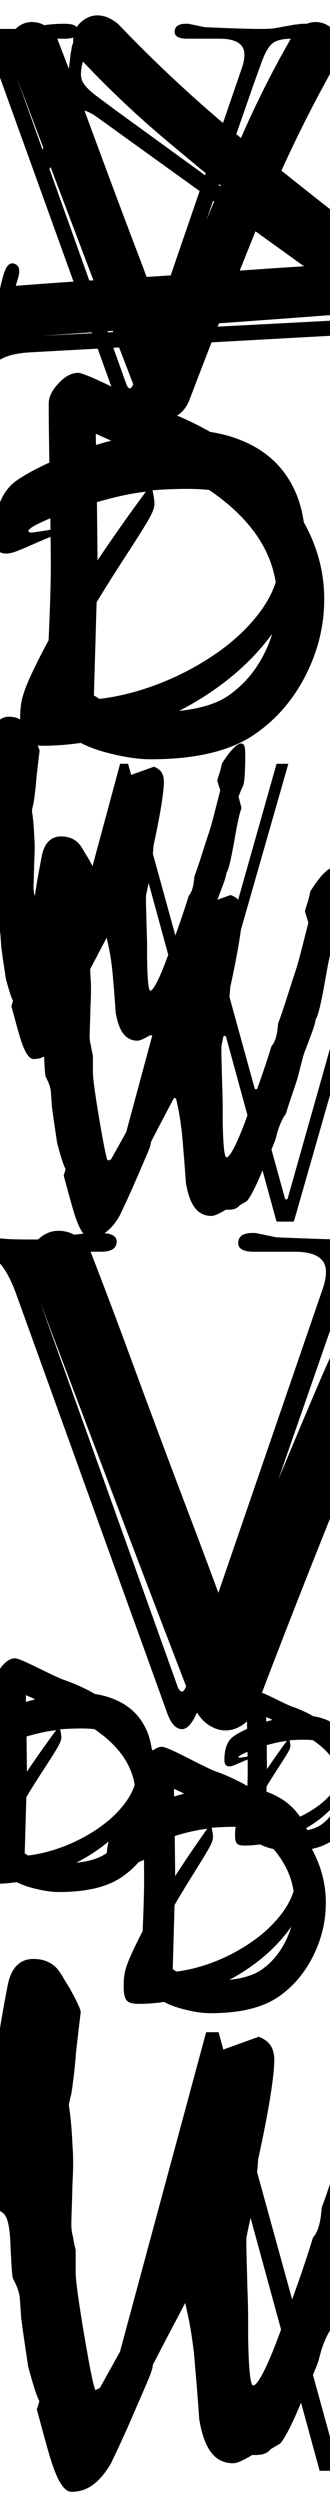 <?xml version="1.0" encoding="utf-8"?>
<!-- Generator: Adobe Illustrator 16.0.0, SVG Export Plug-In . SVG Version: 6.00 Build 0)  -->
<!DOCTYPE svg PUBLIC "-//W3C//DTD SVG 1.1//EN" "http://www.w3.org/Graphics/SVG/1.1/DTD/svg11.dtd">
<svg version="1.1" id="Layer_1" xmlns="http://www.w3.org/2000/svg" xmlns:xlink="http://www.w3.org/1999/xlink" x="0px" y="0px"
	 width="334.469px" height="2527.252px" viewBox="0 0 334.469 2527.252" enable-background="new 0 0 334.469 2527.252"
	 xml:space="preserve">
<path d="M300.881,500.83c-5.588-14.003-13.572-25.846-23.959-35.524c-10.385-9.677-23.29-17.19-38.71-22.541
	c-8.006-2.776-16.423-4.817-25.232-6.153c-16.802-9.614-34.822-17.719-54.078-24.297c-3.776-1.257-17.784-7.789-42.016-19.59
	c-21.401-10.541-33.988-15.816-37.766-15.816c-6.609,0-13.217,3.54-19.827,10.622c-6.609,7.081-9.914,13.848-9.914,20.3
	c0,14.379,0.217,34.329,0.649,59.797c-3.095,1.412-6.113,2.84-9.028,4.288c-12.197,6.059-21.048,11.293-26.555,15.697
	C0.914,498.469-5.854,517.276-5.854,544.025c0,10.387,4.012,15.579,12.038,15.579c2.515,0,5.507-0.589,8.969-1.769
	c3.459-1.181,9.165-3.541,17.113-7.081c6.512-2.903,12.828-5.538,19.026-8.019c0.141,11.835,0.211,21.872,0.211,30.088
	c0,16.523-0.748,41.27-2.242,74.235c-0.004,0.093-0.008,0.182-0.012,0.274c-7.568,13.864-14.143,26.959-19.697,39.263
	c-3.305,7.396-5.665,13.927-7.081,19.591s-2.124,12.979-2.124,21.952c0,7.238,0.708,12.709,2.124,16.403s3.814,6.174,7.2,7.435
	c3.381,1.258,7.984,1.889,13.808,1.889c12.727,0,25.538-0.983,38.423-2.847c8.223,4.347,18.678,8.058,31.444,11.109
	c14.79,3.616,27.931,5.428,39.419,5.428c45.634,0,80.645-8.344,105.038-25.021c21.871-14.948,39.144-34.774,51.812-59.48
	c12.664-24.704,19-50.513,19-77.422c0-27.286-6.933-53.188-20.719-77.718C306.555,518.269,304.23,509.233,300.881,500.83
	 M147.1,696.152c-16.042,5.224-31.503,8.654-46.41,10.376c-0.183-0.12-0.381-0.221-0.562-0.342
	c-2.205-1.572-3.857-2.597-4.956-3.069l2.761-94.248c1.151-1.932,2.282-3.81,3.376-5.596c7.707-12.589,16.995-27.224,27.853-43.904
	c10.856-16.677,18.134-28.285,21.832-34.816c3.696-6.528,5.548-11.603,5.548-15.226c0-2.36-0.318-5.152-0.945-8.379
	c-0.63-3.223-0.943-4.993-0.943-5.311c11.171-0.944,23.132-1.416,35.878-1.416c7.579,0,14.707,0.366,21.386,1.097
	c39.356,26.652,61.882,57.731,67.54,93.245c-3.139,9.603-7.966,18.994-14.573,28.163c-12.591,17.468-29.387,33.128-50.395,46.971
	C193.482,677.548,171.019,688.363,147.1,696.152 M112.707,445.479c-5.289,1.38-10.451,2.823-15.451,4.344l-0.197-11.306
	C102.479,440.91,107.654,443.216,112.707,445.479 M51.15,535.528c-11.412,1.889-17.821,2.833-19.237,2.833
	c-2.048,0-3.069-0.549-3.069-1.652c0-1.731,4.168-4.563,12.509-8.498c2.982-1.405,6.215-2.833,9.679-4.28
	c0.062,4.022,0.118,7.884,0.168,11.589C51.183,535.523,51.167,535.525,51.15,535.528 M98.252,507.631
	c4.028-1.155,8.1-2.289,12.262-3.378c13.532-3.54,25.964-5.938,37.294-7.2c-18.052,24.475-34.35,47.591-48.941,69.384
	L98.252,507.631z M230.896,703.59c-11.591,7.802-28.095,12.824-49.466,15.101c15.39-7.902,29.89-16.887,43.446-27.022
	c20.212-15.111,37.179-32.101,51.001-50.9c-2.154,7.088-4.977,14.065-8.515,20.925C258.312,679.241,246.157,693.202,230.896,703.59"
	/>
<path d="M319.826,22.279c-3.133,0-6.096,0.629-8.924,1.758h-5.218c-3.1,0.498-5.219,0.744-6.377,0.744l-20.866,3.731
	c-2.708,0.498-7.924,0.741-15.649,0.741c-8.894,0-27.243-0.579-55.064-1.737l-16.81-3.479h-2.317
	c-7.734,0-11.594,2.708-11.594,8.116c0,4.637,4.248,6.955,12.753,6.955h16.229h16.229c16.999,0,25.504,5.398,25.504,16.175
	c0,3.859-0.777,8.096-2.318,12.716L161,313.252c-7.543-20.436-14.815-39.862-21.784-58.164
	c-8.546-22.416-17.082-45.043-25.619-67.889c-8.547-22.836-17.292-46.434-26.258-70.771c-8.744-23.731-18.523-49.524-29.293-77.32
	h3.907H66.3c8.496,0,12.752-2.698,12.752-8.115c0-4.637-4.447-6.956-13.332-6.956h-1.158c-6.783,0-13.349,0.483-19.718,1.41
	c-3.885-2.078-8.07-3.168-12.585-3.168c-6.223,0-11.741,2.345-16.549,6.974H8.918c-9.663,0-16.619-0.19-20.867-0.579l-19.127-2.318
	l-16.23-2.319h-3.476c-10.044,0-15.072,2.791-15.072,8.368c0,4.475,4.447,6.703,13.332,6.703h10.433h9.274
	c12.362,0,22.606,11.176,30.719,33.518l121.721,336.892c3.088,8.86,7.146,13.296,12.172,13.296c4.12,0,8.115-4.507,11.981-13.362
	c2.607,4.227,5.666,7.553,9.207,9.916c4.483,2.979,9.067,4.48,13.771,4.48c5.123,0,10.026-1.708,14.731-5.121
	c4.691-3.424,8.325-8.538,10.887-15.374c21.776-57.211,44.513-115.061,68.21-173.562c23.697-58.492,50.696-114.423,81.019-167.801
	c2.132-5.544,3.201-10.247,3.201-14.091c0-7.685-2.562-13.869-7.685-18.574C331.995,24.632,326.232,22.279,319.826,22.279
	 M131.797,392.675c-1.549,0-2.898-1.729-4.058-5.197L17.352,79.401C36.588,130.113,55.764,180.69,74.849,231.07
	c19.783,52.256,39.866,104.705,60.176,157.3C133.822,391.188,132.743,392.675,131.797,392.675 M242.33,143.967
	c-11.146,26.009-22.141,52.171-33.062,78.403l48.307-138.631l6.956-19.129c3.478-10.043,7.145-16.808,11.013-20.285
	c3.706-3.343,10.126-5.06,19.193-5.191C275.139,73.234,257.672,108.172,242.33,143.967"/>
<path d="M75.146,33.379c-0.901,3.001-1.151,6.02-0.883,9.053c-0.434,1.446-0.929,3.095-1.501,4.998
	c-0.414,3.11-0.789,5.211-1.122,6.321L69.21,74.808c-0.302,2.737-1.569,7.803-3.792,15.201c-2.558,8.518-8.391,25.925-17.504,52.238
	l-8.167,15.097c-0.112,0.373-0.333,1.11-0.667,2.221c-2.224,7.406-0.741,11.881,4.438,13.437c4.441,1.334,7.884-2.068,10.33-10.213
	c1-3.33,2.556-8.508,4.668-15.542c2.111-7.026,3.669-12.213,4.669-15.543c4.89-16.281,12.506-22.873,22.827-19.773
	c3.696,1.11,7.531,3.074,11.512,5.878l210.606,151.386c-21.74,1.345-42.438,2.722-61.972,4.131
	c-23.927,1.736-48.053,3.402-72.389,5.007c-24.329,1.616-49.446,3.203-75.333,4.79c-25.244,1.548-52.76,3.494-82.478,5.812
	c0.431-1.435,0.814-2.71,1.124-3.74c0.721-2.403,1.138-3.791,1.25-4.163c2.444-8.138,1.084-12.99-4.104-14.549
	c-4.441-1.334-7.941,2.259-10.497,10.768l-0.333,1.109c-1.951,6.496-3.377,12.925-4.322,19.29
	c-3.108,3.123-5.355,6.817-6.654,11.143c-1.79,5.96-1.132,11.919,1.919,17.854l-1.954,6.506c-2.78,9.255-4.963,15.861-6.557,19.817
	l-7.723,17.652l-6.889,14.877l-1,3.33c-2.889,9.619-1.663,15.236,3.679,16.841c4.285,1.287,7.699-2.331,10.255-10.84
	c1.222-4.069,2.222-7.398,3.001-9.992c1.555-5.179,2.444-8.136,2.667-8.882c3.556-11.839,17.207-18.436,40.938-19.779
	l357.667-19.664c9.373-0.409,14.789-3.019,16.235-7.833c1.186-3.946-1.981-9.068-9.352-15.317c4.799-1.281,8.863-3.256,12.146-5.967
	c4.145-3.437,6.9-7.395,8.253-11.899c1.475-4.906,1.248-10.094-0.667-15.581c-1.929-5.479-5.781-10.429-11.592-14.851
	c-48.529-37.312-97.393-75.729-146.605-115.253c-49.202-39.522-95.004-81.469-137.402-125.864c-4.697-3.637-8.893-6.015-12.574-7.12
	c-7.36-2.211-14.02-1.536-19.999,2.017C80.899,22.402,76.988,27.244,75.146,33.379 M375.796,320.01
	c-0.444,1.484-2.488,2.278-6.144,2.391l-326.81,17.101c54.102-3.836,108.057-7.652,161.799-11.438
	c55.736-3.915,111.748-8.061,167.96-12.383C374.955,317.643,376.068,319.104,375.796,320.01 M169.397,142.605
	c21.703,18.156,43.597,36.213,65.578,54.219L116.1,110.68L99.781,98.516c-8.619-6.221-14.043-11.679-16.26-16.384
	c-2.135-4.51-1.933-11.153,0.549-19.875C111.091,90.836,139.528,117.615,169.397,142.605"/>
<path d="M238.226,1158.198c-3.937,7.892-6.823,11.835-8.657,11.835c-1.1,0-1.972-3.167-2.613-9.495
	c-0.645-6.332-1.059-15.641-1.237-27.934v-13.21c0-6.237-0.187-14.038-0.553-23.394c-0.184-7.706-0.368-14.632-0.55-20.779
	c-0.184-6.145-0.272-11.603-0.272-16.376c0-0.916,0.412-3.302,1.237-7.155c0.218-1.016,0.459-2.138,0.725-3.357
	c0.324-1.488,2.43-1.551,2.831-0.082l21.574,78.786c0.08,0.292,0.066,0.607-0.038,0.892
	C245.85,1141.146,241.697,1151.252,238.226,1158.198 M379.158,902.328l-87.561,309.11c-0.401,1.42-2.415,1.413-2.807-0.009
	l-13.524-48.983c-0.089-0.32-0.062-0.668,0.07-0.972c1.96-4.526,3.371-8.115,4.173-10.662c0.009-0.031,0.019-0.062,0.025-0.095
	c1.462-6.032,3.061-11.061,4.803-15.086c1.696-3.928,3.438-7.078,5.223-9.443c0.098-0.129,0.17-0.271,0.219-0.426
	c2.538-8.154,4.804-15.093,6.806-20.818c2.018-5.779,3.669-10.776,4.955-14.999c1.831-6.972,3.391-12.979,4.678-18.027
	c1.273-5.018,2.466-8.722,3.561-11.11c0.011-0.024,0.021-0.049,0.03-0.075c2.562-6.769,4.759-12.629,6.591-17.573
	c1.788-4.833,2.969-8.965,3.539-12.4c0.028-0.175,0.088-0.329,0.179-0.482c1.241-2.085,2.571-6.049,3.99-11.887
	c1.465-6.057,3.117-14.219,4.953-24.495c1.833-10.823,3.482-19.582,4.953-26.283c1.386-6.323,2.611-10.806,3.669-13.45
	c0.118-0.295,0.141-0.613,0.06-0.921l-3.332-12.562c-0.079-0.293-0.066-0.597,0.041-0.88c0.528-1.398,1.207-3.135,2.04-5.212
	c0.907-2.271,1.998-4.677,3.269-7.222c0.023-0.048,0.044-0.093,0.062-0.142c0.719-1.862,1.306-5.831,1.761-11.904
	c0.454-6.144,0.688-14.813,0.688-26.007c0-4.219-0.369-7.292-1.101-9.219c-0.735-1.928-2.022-2.891-3.854-2.891
	c-2.383,0-5.543,2.021-9.483,6.055c-3.899,3.999-8.297,9.888-13.188,17.661c-0.094,0.149-0.162,0.321-0.196,0.493
	c-0.904,4.475-1.893,8.331-2.972,11.57c-1.037,3.108-1.825,5.73-2.375,7.863c-0.068,0.262-0.058,0.529,0.021,0.788l3.331,10.77
	c0.08,0.257,0.085,0.537,0.018,0.798c-2.889,11.206-5.368,20.886-7.45,29.044c-2.107,8.257-4.081,15.136-5.915,20.641
	c-3.111,9.358-6.044,18.397-8.792,27.11c-2.73,8.646-5.547,16.886-8.454,24.715c-0.047,0.128-0.075,0.264-0.085,0.399
	c-0.369,5.595-1.096,10.205-2.182,13.829c-1.063,3.54-2.462,6.309-4.204,8.31c-0.131,0.148-0.227,0.315-0.284,0.503
	c-2.912,9.46-6.225,19.55-9.943,30.267c-1.385,3.989-2.826,8.068-4.321,12.231c-0.482,1.339-2.399,1.27-2.778-0.104l-25.435-92.117
	c-0.049-0.174-0.062-0.359-0.044-0.539c0.352-3.397,0.597-6.447,0.71-9.074c0.004-0.081,0.016-0.159,0.031-0.237
	c4.195-19.212,7.298-35.178,9.316-47.906c2.016-12.75,3.028-21.969,3.028-27.659c0-4.583-0.921-8.299-2.754-11.145
	c-1.76-2.725-4.611-4.902-8.555-6.532c-0.334-0.138-0.715-0.144-1.056-0.021l-23.939,8.617c-0.355,0.104-0.708,0.228-1.057,0.368
	c-0.805,0.323-1.708-0.13-1.938-0.964l-2.926-10.6c-0.175-0.633-0.75-1.069-1.406-1.069h-7.243c-0.658,0-1.234,0.44-1.406,1.076
	l-65.397,241.866c-0.032,0.114-0.077,0.225-0.134,0.329l-15.02,26.984c-0.157,0.281-0.4,0.497-0.697,0.627
	c-0.447,0.196-0.932,0.43-1.456,0.701c-0.797,0.415-1.782,0.042-2.065-0.811c-1.496-4.51-4.079-17.565-7.741-39.164
	c-4.297-25.317-6.539-41.462-6.718-48.437v-17.17c0-0.112-0.013-0.227-0.04-0.337c-0.89-3.741-1.516-6.87-1.877-9.392
	c-0.007-0.051-0.017-0.1-0.03-0.147c-0.539-1.987-0.901-3.798-1.08-5.429c-0.184-1.652-0.276-3.118-0.276-4.403
	c0-1.833,0.092-5.272,0.276-10.321c0.182-5.044,0.365-11.602,0.549-19.677c0.365-6.423,0.55-12.154,0.55-17.202
	c0-5.043-0.185-9.586-0.55-13.623c-0.184-5.135-0.506-10.272-0.963-15.411c-0.45-5.045-1.036-9.829-1.75-14.348
	c-0.025-0.161-0.023-0.325,0.005-0.485c0.534-2.988,1.153-5.721,1.858-8.203c0.016-0.056,0.028-0.111,0.036-0.17
	c1.646-10.793,2.833-21.312,3.565-31.562c1.098-9.683,2.284-19.82,3.562-30.415c0.01-0.089,0.017-0.172,0.012-0.26
	c-0.054-0.958-0.697-2.794-1.922-5.518c-1.285-2.841-3.395-6.923-6.331-12.244c-2.385-3.854-4.36-7.11-5.917-9.772
	c-1.56-2.657-3.164-4.815-4.815-6.467c-1.837-1.831-4.176-3.347-7.018-4.541c-2.849-1.191-6.288-1.789-10.321-1.789
	c-4.955,0-9.083,1.65-12.385,4.953c-3.303,3.304-5.598,8.166-6.88,14.587c-4.953,24.955-8.669,48.713-11.146,71.281
	c-0.003,0.025-0.006,0.051-0.009,0.078c-0.174,1.595-2.409,1.794-2.85,0.252l-9.837-34.381c-0.179-0.627-0.751-1.057-1.402-1.057
	H5.78c-0.968,0-1.667,0.926-1.401,1.856l23.369,81.956c0.041,0.142,0.059,0.29,0.055,0.437c-0.157,5.326-0.239,10.599-0.239,15.809
	c0,7.893,0.317,14.545,0.963,19.954c0.614,5.156,1.436,9.022,2.468,11.597c0.1,0.249,0.27,0.459,0.487,0.619l7.117,5.259
	c1.836,1.287,3.212,3.991,4.132,8.12c0.921,4.129,1.471,9.314,1.657,15.549c0.369,7.707,0.692,13.72,0.966,18.028
	c0.265,4.155,0.572,6.819,0.924,7.991c0.027,0.09,0.063,0.171,0.107,0.253c1.621,3.07,2.842,5.78,3.655,8.13
	c0.826,2.387,1.334,4.59,1.519,6.604c0.182,2.571,0.365,5.187,0.55,7.845c0.184,2.647,0.368,5.246,0.552,7.8
	c0.002,0.029,0.005,0.06,0.009,0.091c1.099,8.236,2.108,15.376,3.026,21.419c0.914,6.012,1.646,10.938,2.194,14.778
	c0.008,0.058,0.02,0.113,0.034,0.17c1.647,6.203,3.157,11.492,4.533,15.876c1.294,4.146,2.551,7.481,3.771,10
	c0.147,0.302,0.189,0.632,0.11,0.959c-0.358,1.471-0.912,3.27-1.66,5.395c-0.099,0.279-0.112,0.589-0.035,0.875
	c1.61,5.902,3.178,11.672,4.706,17.312c1.562,5.779,3.168,11.515,4.829,17.202c2.755,9.356,5.513,16.329,8.273,20.914
	c2.757,4.588,5.608,6.882,8.55,6.882c6.055,0,11.512-1.789,16.376-5.367c4.844-3.566,9.374-8.915,13.585-16.038
	c0.024-0.041,0.047-0.083,0.067-0.126c5.86-12.09,11.352-24.081,16.483-35.989c4.953-11.374,8.807-20.271,11.559-26.697
	c2.579-6.017,3.869-9.942,3.871-11.771c0-0.222,0.037-0.443,0.137-0.64c4.349-8.512,8.563-16.619,12.641-24.329
	c3.482-6.573,6.863-12.983,10.148-19.231c0.63-1.198,2.413-0.956,2.711,0.365c1.752,7.732,3.061,14.481,3.932,20.242
	c1.004,6.697,1.692,12.066,2.063,16.1c0.731,8.256,1.419,16.375,2.063,24.355c0.641,7.96,1.234,15.874,1.782,23.736
	c0.004,0.048,0.009,0.096,0.017,0.142c1.835,11.345,4.858,19.756,9.071,25.25c4.22,5.503,9.815,8.255,16.788,8.255
	c1.468,0,3.442-0.551,5.918-1.649c2.382-1.06,5.146-2.54,8.29-4.449c0.243-0.146,0.536-0.222,0.82-0.21
	c3.285,0.144,5.983-0.092,8.092-0.708c2.124-0.62,3.903-1.794,5.347-3.525c0.104-0.125,0.227-0.231,0.366-0.314l6.395-3.729
	c1.103-0.551,3.027-3.302,5.779-8.258c2.755-4.952,6.055-12.013,9.909-21.191c0.297-0.714,0.566-1.353,0.856-2.047l13.896,50.745
	c0.174,0.633,0.75,1.072,1.406,1.072h15.374c0.651,0,1.223-0.431,1.401-1.056l94.76-330.757c0.267-0.932-0.433-1.858-1.4-1.858
	h-10.943C379.908,901.268,379.336,901.7,379.158,902.328"/>
<path d="M159.765,991.416c-3.361,6.736-5.825,10.102-7.389,10.102c-0.939,0-1.684-2.702-2.231-8.104
	c-0.55-5.404-0.903-13.35-1.056-23.844v-11.276c0-5.321-0.16-11.98-0.472-19.967c-0.157-6.576-0.314-12.487-0.469-17.736
	c-0.158-5.244-0.234-9.902-0.234-13.976c0-0.783,0.352-2.819,1.057-6.109c0.451-2.104,1.025-4.743,1.7-7.811l19.854,72.508
	C166.351,976.668,162.761,985.42,159.765,991.416 M280.314,772.11l-76.206,269.029l-12.844-46.52
	c1.775-4.079,3.044-7.296,3.75-9.548c1.25-5.168,2.618-9.472,4.109-12.919c1.487-3.442,3.015-6.186,4.582-8.222
	c2.19-7.048,4.146-13.037,5.87-17.971c1.723-4.933,3.133-9.198,4.23-12.803c1.563-5.95,2.895-11.078,3.992-15.387
	c1.093-4.306,2.115-7.477,3.054-9.515c2.191-5.791,4.07-10.805,5.638-15.034c1.564-4.229,2.584-7.829,3.056-10.806
	c1.094-1.723,2.269-5.168,3.523-10.335c1.25-5.169,2.66-12.137,4.228-20.909c1.565-9.237,2.973-16.714,4.229-22.434
	c1.252-5.714,2.35-9.668,3.289-11.862l-3.054-11.512c0.469-1.252,1.093-2.856,1.879-4.814c0.781-1.957,1.723-4.03,2.82-6.226
	c0.624-1.562,1.133-4.972,1.526-10.219c0.387-5.245,0.587-12.646,0.587-22.199c0-3.602-0.315-6.225-0.939-7.869
	c-0.629-1.646-1.727-2.467-3.29-2.467c-2.033,0-4.73,1.725-8.093,5.167c-3.36,3.447-7.156,8.538-11.379,15.271
	c-0.784,3.916-1.645,7.283-2.582,10.102c-0.94,2.818-1.641,5.167-2.112,7.047l3.05,9.867c-2.503,9.712-4.65,18.088-6.448,25.134
	c-1.798,7.048-3.483,12.92-5.048,17.618c-2.656,7.988-5.159,15.703-7.505,23.141c-2.348,7.438-4.773,14.526-7.276,21.259
	c-0.312,4.855-0.936,8.85-1.875,11.981c-0.94,3.133-2.19,5.56-3.756,7.28c-2.503,8.145-5.354,16.838-8.561,26.075
	c-1.588,4.574-3.262,9.282-5.021,14.123l-22.812-82.622c0.317-3.037,0.537-5.758,0.636-8.082
	c3.591-16.442,6.247-30.105,7.974-40.991c1.719-10.884,2.583-18.752,2.583-23.609c0-3.912-0.785-7.084-2.35-9.514
	c-1.567-2.427-4.153-4.347-7.751-5.755l-20.886,7.517c-0.737,0.215-1.457,0.532-2.166,0.904l-3.14-11.373h-8.083L65.636,979.623
	l-13.102,23.537c-0.781,0.317-1.721,0.787-2.815,1.41c-1.122-1.564-3.52-13.154-7.185-34.768c-3.668-21.61-5.582-35.39-5.734-41.343
	v-14.8c-0.786-3.288-1.334-6.027-1.646-8.223c-0.469-1.721-0.784-3.287-0.938-4.698c-0.158-1.408-0.236-2.661-0.236-3.758
	c0-1.564,0.078-4.5,0.236-8.809c0.155-4.306,0.312-9.903,0.469-16.797c0.312-5.48,0.469-10.372,0.469-14.682
	c0-4.305-0.158-8.182-0.469-11.628c-0.158-4.383-0.433-8.77-0.823-13.155c-0.391-4.383-0.901-8.534-1.526-12.452
	c0.47-2.66,1.018-5.086,1.644-7.279c1.41-9.24,2.427-18.243,3.053-27.017c0.941-8.3,1.958-16.99,3.054-26.074
	c0-0.783-0.55-2.386-1.644-4.816c-1.097-2.426-2.898-5.91-5.404-10.453c-2.035-3.289-3.72-6.067-5.049-8.341
	c-1.332-2.268-2.702-4.11-4.11-5.52c-1.567-1.563-3.564-2.855-5.991-3.876c-2.43-1.017-5.366-1.527-8.809-1.527
	c-4.229,0-7.753,1.409-10.572,4.229c-2.818,2.819-4.778,6.97-5.873,12.45c-4.227,21.3-7.398,41.579-9.514,60.843
	c-0.243,2.216-0.423,4.385-0.639,6.58l-10.457-36.547H-40.29l20.451,71.722c-0.138,4.611-0.21,9.176-0.21,13.685
	c0,6.735,0.272,12.414,0.822,17.031c0.55,4.621,1.296,8.027,2.239,10.219l6.358,4.697c1.567,1.098,2.742,3.406,3.527,6.931
	c0.786,3.523,1.255,7.95,1.413,13.272c0.316,6.577,0.591,11.71,0.826,15.386c0.235,3.682,0.507,5.992,0.823,6.931
	c1.412,2.664,2.474,5.014,3.177,7.048c0.705,2.038,1.139,3.916,1.295,5.638c0.155,2.193,0.312,4.427,0.471,6.695
	c0.157,2.272,0.316,4.504,0.473,6.695c0.94,7.047,1.803,13.153,2.588,18.322c0.786,5.169,1.414,9.396,1.883,12.687
	c1.414,5.325,2.709,9.865,3.888,13.624c1.174,3.758,2.312,6.736,3.413,8.927c-0.315,1.407-0.866,3.211-1.648,5.402
	c1.41,5.168,2.782,10.219,4.119,15.151c1.333,4.934,2.705,9.829,4.122,14.684c2.352,7.986,4.705,13.938,7.061,17.853
	c2.354,3.915,4.787,5.873,7.297,5.873c5.168,0,9.826-1.528,13.979-4.582c4.146-3.053,8.023-7.636,11.626-13.741
	c5.012-10.338,9.708-20.592,14.096-30.774c4.228-9.708,7.517-17.302,9.866-22.787c2.347-5.478,3.443-8.925,3.289-10.335
	c3.758-7.359,7.399-14.365,10.922-21.024c3.525-6.655,6.93-13.114,10.219-19.381c1.879,7.987,3.249,14.841,4.113,20.556
	c0.857,5.717,1.444,10.299,1.761,13.743c0.624,7.046,1.212,13.975,1.762,20.787c0.547,6.814,1.056,13.589,1.525,20.32
	c1.565,9.714,4.15,16.914,7.753,21.613c3.601,4.696,8.377,7.046,14.329,7.046c1.253,0,2.938-0.47,5.051-1.407
	c2.115-0.942,4.582-2.271,7.399-3.995c2.975,0.157,5.405-0.036,7.284-0.588c1.879-0.548,3.442-1.603,4.698-3.171l5.638-3.288
	c0.941-0.47,2.584-2.818,4.933-7.049c2.351-4.229,5.168-10.254,8.458-18.087c0.255-0.61,0.484-1.156,0.731-1.748l12.111,44.229
	h15.01l81.596-284.808H280.314z"/>
<path d="M421.072,1244.214c-3.939,0-7.664,0.793-11.221,2.21h-6.568c-3.897,0.623-6.56,0.938-8.018,0.938l-26.243,4.691
	c-3.403,0.626-9.968,0.93-19.688,0.93c-11.184,0-34.257-0.727-69.248-2.182l-21.143-4.378h-2.916
	c-9.729,0-14.582,3.406-14.582,10.202c0,5.834,5.344,8.75,16.044,8.75h20.407h20.414c21.378,0,32.075,6.797,32.075,20.349
	c0,4.852-0.976,10.187-2.92,15.994l-106.152,308.453c-9.485-25.698-18.629-50.136-27.394-73.16
	c-10.752-28.188-21.486-56.647-32.226-85.376c-10.748-28.718-21.747-58.405-33.023-89.015
	c-11.001-29.854-23.29-62.273-36.841-97.245h4.911h5.466c10.69,0,16.041-3.391,16.041-10.203c0-5.832-5.588-8.749-16.763-8.749
	h-1.463c-8.529,0-16.791,0.606-24.801,1.773c-4.886-2.612-10.145-3.983-15.823-3.983c-7.823,0-14.761,2.949-20.809,8.77h-8.551
	c-12.151,0-20.896-0.232-26.238-0.727l-24.062-2.916l-20.407-2.917h-4.374c-12.634,0-18.957,3.51-18.957,10.527
	c0,5.625,5.592,8.425,16.767,8.425h13.12h11.666c15.549,0,28.432,14.058,38.636,42.162l153.092,423.717
	c3.885,11.135,8.985,16.709,15.309,16.709c5.177,0,10.203-5.667,15.064-16.8c3.281,5.309,7.128,9.496,11.582,12.471
	c5.642,3.747,11.404,5.643,17.323,5.643c6.44,0,12.605-2.161,18.524-6.448c5.9-4.305,10.469-10.735,13.692-19.334
	c27.39-71.954,55.984-144.714,85.788-218.297c29.804-73.563,63.762-143.91,101.898-211.041c2.68-6.975,4.025-12.887,4.025-17.723
	c0-9.667-3.224-17.439-9.668-23.363C436.377,1247.172,429.128,1244.214,421.072,1244.214 M184.589,1710.061
	c-1.953,0-3.647-2.17-5.102-6.54L40.624,1315.993c24.204,63.802,48.324,127.438,72.339,190.817
	c24.882,65.731,50.145,131.71,75.693,197.864C187.141,1708.248,185.78,1710.061,184.589,1710.061 M323.602,1397.26
	c-14.016,32.712-27.842,65.615-41.576,98.601l60.753-174.347l8.746-24.059c4.374-12.632,8.99-21.145,13.851-25.515
	c4.665-4.204,12.736-6.365,24.141-6.531C364.871,1308.3,342.902,1352.24,323.602,1397.26"/>
<path d="M149.472,1751.311c-3.379-8.471-8.208-15.633-14.49-21.488s-14.087-10.398-23.416-13.634
	c-4.843-1.68-9.935-2.915-15.264-3.721c-10.161-5.817-21.062-10.72-32.71-14.699c-2.283-0.76-10.755-4.711-25.412-11.848
	c-12.944-6.377-20.559-9.568-22.844-9.568c-3.998,0-7.997,2.143-11.993,6.426c-3.998,4.282-5.997,8.376-5.997,12.279
	c0,8.696,0.132,20.765,0.392,36.168c-1.872,0.856-3.696,1.72-5.459,2.596c-7.379,3.663-12.734,6.832-16.063,9.495
	c-8.186,6.565-12.278,17.939-12.278,34.12c0,6.284,2.426,9.425,7.282,9.425c1.52,0,3.33-0.358,5.424-1.071s5.544-2.142,10.353-4.282
	c3.938-1.755,7.758-3.35,11.507-4.852c0.083,7.159,0.127,13.231,0.127,18.2c0,9.995-0.453,24.966-1.356,44.905
	c-0.002,0.057-0.005,0.106-0.007,0.166c-4.579,8.386-8.555,16.304-11.914,23.746c-2,4.476-3.428,8.425-4.284,11.851
	s-1.285,7.853-1.285,13.281c0,4.376,0.428,7.685,1.285,9.921c0.856,2.233,2.308,3.736,4.357,4.496
	c2.043,0.76,4.829,1.143,8.35,1.143c7.699,0,15.447-0.596,23.241-1.723c4.976,2.63,11.297,4.876,19.021,6.723
	c8.945,2.186,16.896,3.282,23.844,3.282c27.604,0,48.778-5.049,63.535-15.137c13.228-9.038,23.676-21.033,31.341-35.977
	c7.658-14.944,11.491-30.555,11.491-46.831c0-16.507-4.192-32.174-12.531-47.012
	C152.905,1761.859,151.499,1756.391,149.472,1751.311 M56.457,1869.455c-9.705,3.16-19.056,5.236-28.075,6.276
	c-0.11-0.07-0.23-0.134-0.34-0.207c-1.333-0.95-2.333-1.569-2.996-1.856l1.669-57.009c0.697-1.167,1.38-2.303,2.042-3.383
	c4.661-7.615,10.28-16.467,16.848-26.559c6.565-10.088,10.968-17.109,13.204-21.058c2.236-3.95,3.356-7.02,3.356-9.209
	c0-1.427-0.192-3.116-0.57-5.069c-0.38-1.95-0.57-3.023-0.57-3.213c6.755-0.57,13.991-0.856,21.701-0.856
	c4.584,0,8.896,0.222,12.936,0.663c23.805,16.122,37.429,34.92,40.852,56.402c-1.899,5.81-4.819,11.488-8.814,17.037
	c-7.615,10.564-17.773,20.036-30.481,28.407C84.511,1858.201,70.922,1864.743,56.457,1869.455 M35.65,1717.828
	c-3.199,0.836-6.32,1.71-9.345,2.629l-0.12-6.84C29.465,1715.065,32.596,1716.46,35.65,1717.828 M-1.583,1772.298
	c-6.904,1.143-10.781,1.716-11.638,1.716c-1.236,0-1.853-0.335-1.853-1c0-1.049,2.52-2.759,7.565-5.143
	c1.803-0.85,3.759-1.712,5.854-2.589c0.039,2.435,0.072,4.77,0.102,7.012C-1.562,1772.294-1.573,1772.298-1.583,1772.298
	 M26.909,1755.424c2.437-0.699,4.899-1.386,7.417-2.043c8.183-2.143,15.704-3.591,22.558-4.355
	c-10.92,14.804-20.778,28.786-29.603,41.969L26.909,1755.424z M107.14,1873.955c-7.009,4.719-16.993,7.758-29.921,9.135
	c9.312-4.779,18.08-10.215,26.282-16.347c12.224-9.139,22.489-19.417,30.847-30.788c-1.303,4.286-3.009,8.509-5.149,12.658
	C123.724,1859.228,116.372,1867.673,107.14,1873.955"/>
<path d="M455.785,2054.342l-118.633,418.823l-19.999-72.421c2.769-6.349,4.743-11.362,5.839-14.862
	c1.95-8.05,4.076-14.751,6.4-20.113c2.316-5.363,4.689-9.631,7.131-12.801c3.412-10.975,6.459-20.298,9.14-27.978
	c2.682-7.679,4.882-14.319,6.592-19.932c2.425-9.257,4.499-17.25,6.209-23.957c1.703-6.699,3.296-11.633,4.758-14.811
	c3.411-9.008,6.334-16.818,8.774-23.401c2.434-6.584,4.025-12.188,4.756-16.821c1.702-2.681,3.529-8.047,5.488-16.094
	c1.943-8.046,4.143-18.889,6.574-32.551c2.441-14.381,4.633-26.02,6.584-34.925c1.951-8.894,3.66-15.044,5.121-18.463l-4.748-17.924
	c0.724-1.943,1.701-4.442,2.922-7.496c1.213-3.039,2.682-6.27,4.392-9.688c0.972-2.434,1.761-7.736,2.375-15.909
	c0.606-8.165,0.913-19.688,0.913-34.56c0-5.605-0.489-9.688-1.461-12.249c-0.979-2.561-2.689-3.844-5.123-3.844
	c-3.164,0-7.363,2.685-12.596,8.044c-5.239,5.369-11.142,13.294-17.718,23.775c-1.221,6.098-2.558,11.336-4.019,15.728
	c-1.47,4.383-2.558,8.041-3.289,10.972l4.75,15.356c-3.895,15.121-7.241,28.16-10.039,39.13c-2.799,10.97-5.429,20.115-7.861,27.43
	c-4.136,12.431-8.03,24.441-11.684,36.022c-3.652,11.581-7.431,22.614-11.325,33.099c-0.489,7.554-1.461,13.772-2.923,18.652
	c-1.461,4.875-3.404,8.652-5.844,11.332c-3.895,12.678-8.337,26.209-13.328,40.595c-2.468,7.117-5.078,14.445-7.816,21.985
	L260.58,2195.86c0.505-4.731,0.84-8.962,0.993-12.585c5.591-25.595,9.727-46.863,12.414-63.811
	c2.682-16.943,4.026-29.191,4.026-36.754c0-6.091-1.228-11.026-3.661-14.811c-2.44-3.777-6.466-6.767-12.07-8.959l-32.514,11.697
	c-1.146,0.341-2.264,0.834-3.368,1.411l-4.888-17.708h-12.581l-87.35,323.059l-20.399,36.642c-1.213,0.489-2.681,1.22-4.383,2.192
	c-1.747-2.434-5.473-20.48-11.187-54.127c-5.706-33.645-8.688-55.09-8.922-64.362v-23.037c-1.227-5.122-2.082-9.389-2.563-12.802
	c-0.731-2.68-1.221-5.121-1.462-7.318c-0.248-2.187-0.365-4.136-0.365-5.846c0-2.436,0.117-7.008,0.365-13.715
	c0.241-6.699,0.49-15.416,0.73-26.149c0.49-8.532,0.731-16.147,0.731-22.854c0-6.705-0.241-12.74-0.731-18.105
	c-0.24-6.821-0.672-13.649-1.286-20.48c-0.606-6.824-1.403-13.282-2.367-19.379c0.731-4.141,1.578-7.922,2.558-11.337
	c2.192-14.383,3.778-28.401,4.75-42.056c1.467-12.925,3.053-26.458,4.756-40.595c0-1.218-0.855-3.717-2.558-7.496
	c-1.71-3.777-4.515-9.202-8.417-16.272c-3.17-5.121-5.794-9.446-7.861-12.986c-2.075-3.534-4.202-6.401-6.394-8.594
	c-2.439-2.435-5.553-4.445-9.329-6.029c-3.785-1.588-8.353-2.383-13.715-2.383c-6.584,0-12.07,2.195-16.462,6.582
	c-4.383,4.393-7.431,10.854-9.133,19.386c-6.584,33.155-11.522,64.726-14.811,94.719c-0.387,3.449-0.665,6.825-1.001,10.245
	l-16.278-56.9h-19.172l31.834,111.654c-0.212,7.176-0.321,14.283-0.321,21.305c0,10.484,0.424,19.33,1.279,26.512
	c0.854,7.193,2.016,12.498,3.484,15.909l9.894,7.315c2.447,1.708,4.266,5.303,5.494,10.79c1.221,5.487,1.957,12.379,2.198,20.656
	c0.49,10.243,0.921,18.237,1.286,23.956c0.365,5.737,0.789,9.331,1.279,10.793c2.198,4.143,3.85,7.804,4.953,10.967
	c1.097,3.179,1.769,6.102,2.01,8.775c0.241,3.419,0.489,6.897,0.737,10.427c0.242,3.543,0.491,7.014,0.73,10.425
	c1.469,10.969,2.813,20.474,4.034,28.525c1.227,8.044,2.198,14.626,2.929,19.749c2.208,8.292,4.224,15.358,6.05,21.21
	c1.835,5.853,3.604,10.485,5.313,13.897c-0.491,2.19-1.345,4.997-2.565,8.409c2.2,8.046,4.34,15.906,6.415,23.586
	c2.076,7.68,4.208,15.301,6.415,22.862c3.668,12.428,7.327,21.7,10.996,27.793c3.66,6.093,7.452,9.142,11.361,9.142
	c8.044,0,15.301-2.383,21.759-7.132c6.458-4.756,12.486-11.888,18.098-21.394c7.804-16.098,15.117-32.053,21.948-47.907
	c6.583-15.118,11.698-26.94,15.359-35.474c3.651-8.535,5.362-13.897,5.121-16.097c5.853-11.455,11.522-22.357,17.003-32.731
	c5.486-10.354,10.79-20.414,15.912-30.168c2.923,12.434,5.049,23.102,6.4,32c1.329,8.901,2.244,16.039,2.74,21.394
	c0.972,10.975,1.885,21.759,2.74,32.368c0.854,10.602,1.651,21.152,2.374,31.631c2.439,15.123,6.466,26.33,12.071,33.645
	c5.61,7.314,13.042,10.967,22.314,10.967c1.943,0,4.564-0.723,7.854-2.185c3.294-1.468,7.138-3.537,11.522-6.225
	c4.631,0.247,8.417-0.051,11.339-0.913c2.93-0.848,5.356-2.492,7.313-4.932l8.774-5.122c1.47-0.73,4.027-4.384,7.681-10.975
	c3.659-6.583,8.044-15.965,13.165-28.16c0.395-0.948,0.76-1.796,1.141-2.717l18.857,68.855h23.365l127.022-443.388H455.785z
	 M268.12,2395.754c-5.231,10.484-9.067,15.73-11.507,15.73c-1.462,0-2.616-4.209-3.471-12.619
	c-0.855-8.415-1.411-20.778-1.645-37.115v-17.559c0-8.283-0.248-18.651-0.738-31.08c-0.241-10.245-0.488-19.449-0.723-27.611
	c-0.249-8.168-0.373-15.417-0.373-21.767c0-1.212,0.556-4.384,1.651-9.505c0.702-3.281,1.594-7.387,2.646-12.158l30.906,112.876
	C278.372,2372.797,272.782,2386.424,268.12,2395.754"/>
<path d="M353.813,1761.419c-2.302-5.771-5.592-10.649-9.871-14.638c-4.279-3.989-9.596-7.084-15.95-9.287
	c-3.299-1.145-6.769-1.986-10.398-2.535c-6.921-3.963-14.348-7.302-22.282-10.013c-1.555-0.518-7.326-3.209-17.311-8.071
	c-8.817-4.344-14.005-6.518-15.562-6.518c-2.723,0-5.447,1.46-8.169,4.377c-2.724,2.917-4.085,5.706-4.085,8.365
	c0,5.924,0.089,14.145,0.267,24.638c-1.275,0.583-2.518,1.171-3.719,1.768c-5.027,2.495-8.675,4.654-10.942,6.469
	c-5.576,4.472-8.363,12.22-8.363,23.242c0,4.281,1.652,6.42,4.96,6.42c1.035,0,2.268-0.244,3.695-0.729
	c1.427-0.485,3.776-1.459,7.053-2.917c2.682-1.195,5.284-2.282,7.838-3.305c0.057,4.877,0.087,9.013,0.087,12.397
	c0,6.809-0.309,17.007-0.924,30.59c-0.002,0.039-0.004,0.072-0.005,0.113c-3.119,5.712-5.827,11.105-8.116,16.176
	c-1.361,3.049-2.335,5.739-2.918,8.072c-0.584,2.334-0.876,5.35-0.876,9.048c0,2.98,0.292,5.234,0.876,6.758
	c0.583,1.521,1.571,2.545,2.968,3.062c1.392,0.518,3.289,0.778,5.688,0.778c5.244,0,10.522-0.405,15.832-1.173
	c3.389,1.791,7.695,3.321,12.956,4.579c6.094,1.488,11.51,2.235,16.242,2.235c18.804,0,33.229-3.438,43.28-10.311
	c9.011-6.157,16.128-14.328,21.35-24.508c5.217-10.18,7.827-20.813,7.827-31.901c0-11.244-2.855-21.916-8.535-32.024
	C356.151,1768.604,355.193,1764.88,353.813,1761.419 M290.451,1841.899c-6.61,2.152-12.98,3.566-19.124,4.275
	c-0.075-0.048-0.157-0.092-0.231-0.142c-0.908-0.646-1.59-1.068-2.041-1.265l1.137-38.834c0.475-0.795,0.939-1.568,1.391-2.305
	c3.175-5.188,7.003-11.217,11.477-18.092c4.474-6.872,7.473-11.654,8.996-14.345c1.522-2.69,2.285-4.781,2.285-6.272
	c0-0.972-0.13-2.123-0.388-3.453c-0.259-1.329-0.388-2.06-0.388-2.188c4.601-0.389,9.53-0.584,14.782-0.584
	c3.122,0,6.06,0.151,8.812,0.452c16.216,10.982,25.496,23.787,27.827,38.421c-1.293,3.958-3.282,7.826-6.005,11.605
	c-5.188,7.197-12.106,13.648-20.763,19.352C309.562,1834.232,300.305,1838.689,290.451,1841.899 M276.278,1738.61
	c-2.18,0.569-4.306,1.165-6.366,1.791l-0.081-4.659C272.064,1736.729,274.198,1737.679,276.278,1738.61 M250.915,1775.716
	c-4.703,0.778-7.345,1.169-7.928,1.169c-0.842,0-1.262-0.229-1.262-0.682c0-0.715,1.716-1.879,5.153-3.503
	c1.228-0.579,2.561-1.166,3.987-1.764c0.026,1.658,0.049,3.249,0.069,4.776C250.929,1775.713,250.921,1775.716,250.915,1775.716
	 M270.323,1764.221c1.659-0.477,3.337-0.943,5.052-1.392c5.575-1.46,10.698-2.446,15.367-2.967
	c-7.438,10.084-14.154,19.609-20.166,28.589L270.323,1764.221z M324.977,1844.965c-4.773,3.214-11.575,5.284-20.381,6.223
	c6.342-3.256,12.315-6.959,17.902-11.136c8.327-6.226,15.319-13.227,21.013-20.973c-0.888,2.919-2.05,5.796-3.507,8.622
	C336.273,1834.932,331.266,1840.685,324.977,1844.965"/>
<path d="M311.81,1851.279c-3.713-9.654-9.02-17.816-15.923-24.489c-6.903-6.674-15.479-11.851-25.729-15.538
	c-5.323-1.914-10.918-3.322-16.773-4.24c-11.166-6.63-23.145-12.217-35.944-16.752c-2.509-0.866-11.818-5.369-27.924-13.503
	c-14.224-7.268-22.592-10.904-25.103-10.904c-4.393,0-8.787,2.441-13.178,7.323c-4.393,4.88-6.59,9.546-6.59,13.994
	c0,9.911,0.145,23.664,0.43,41.219c-2.057,0.977-4.062,1.96-5.999,2.958c-8.108,4.175-13.993,7.786-17.651,10.821
	c-8.995,7.482-13.492,20.445-13.492,38.886c0,7.161,2.666,10.741,8.001,10.741c1.67,0,3.659-0.409,5.96-1.222
	c2.302-0.812,6.092-2.44,11.377-4.88c4.327-2,8.525-3.817,12.645-5.529c0.092,8.159,0.14,15.079,0.14,20.742
	c0,11.391-0.498,28.452-1.491,51.177c-0.002,0.064-0.006,0.121-0.007,0.188c-5.032,9.558-9.4,18.581-13.092,27.062
	c-2.197,5.102-3.767,9.602-4.708,13.506c-0.941,3.904-1.412,8.949-1.412,15.137c0,4.986,0.471,8.757,1.412,11.306
	c0.941,2.546,2.536,4.259,4.788,5.124c2.245,0.866,5.306,1.303,9.175,1.303c8.46,0,16.974-0.68,25.539-1.964
	c5.467,2.997,12.415,5.558,20.901,7.661c9.83,2.491,18.565,3.741,26.201,3.741c30.333,0,53.6-5.754,69.815-17.251
	c14.535-10.3,26.017-23.971,34.439-41.001c8.415-17.031,12.626-34.821,12.626-53.371c0-18.812-4.605-36.667-13.769-53.577
	C315.581,1863.301,314.036,1857.068,311.81,1851.279 M209.6,1985.923c-10.664,3.602-20.941,5.968-30.852,7.153
	c-0.12-0.08-0.252-0.152-0.373-0.236c-1.465-1.083-2.563-1.788-3.292-2.115l1.835-64.971c0.766-1.33,1.516-2.625,2.242-3.855
	c5.122-8.679,11.297-18.767,18.514-30.268c7.215-11.497,12.053-19.499,14.51-23.998c2.457-4.502,3.689-8,3.689-10.495
	c0-1.626-0.212-3.552-0.627-5.777c-0.418-2.223-0.627-3.446-0.627-3.662c7.424-0.649,15.375-0.976,23.847-0.976
	c5.037,0,9.776,0.252,14.215,0.756c26.158,18.373,41.13,39.796,44.89,64.279c-2.086,6.621-5.295,13.092-9.686,19.416
	c-8.368,12.04-19.529,22.834-33.494,32.375C240.428,1973.098,225.494,1980.553,209.6,1985.923 M186.736,1813.12
	c-3.516,0.953-6.945,1.949-10.27,2.996l-0.131-7.795C179.939,1809.972,183.38,1811.562,186.736,1813.12 M145.822,1875.197
	c-7.586,1.302-11.847,1.955-12.788,1.955c-1.359,0-2.036-0.382-2.036-1.14c0-1.195,2.769-3.144,8.313-5.86
	c1.981-0.969,4.131-1.951,6.432-2.95c0.042,2.774,0.079,5.436,0.112,7.99C145.844,1875.192,145.833,1875.197,145.822,1875.197
	 M177.13,1855.967c2.678-0.797,5.384-1.579,8.15-2.328c8.992-2.442,17.256-4.093,24.787-4.964
	c-11.999,16.871-22.831,32.806-32.529,47.83L177.13,1855.967z M265.294,1991.052c-7.703,5.378-18.675,8.841-32.88,10.41
	c10.232-5.446,19.867-11.642,28.88-18.63c13.432-10.414,24.713-22.129,33.896-35.088c-1.432,4.885-3.307,9.697-5.657,14.426
	C283.516,1974.268,275.437,1983.892,265.294,1991.052"/>
</svg>
